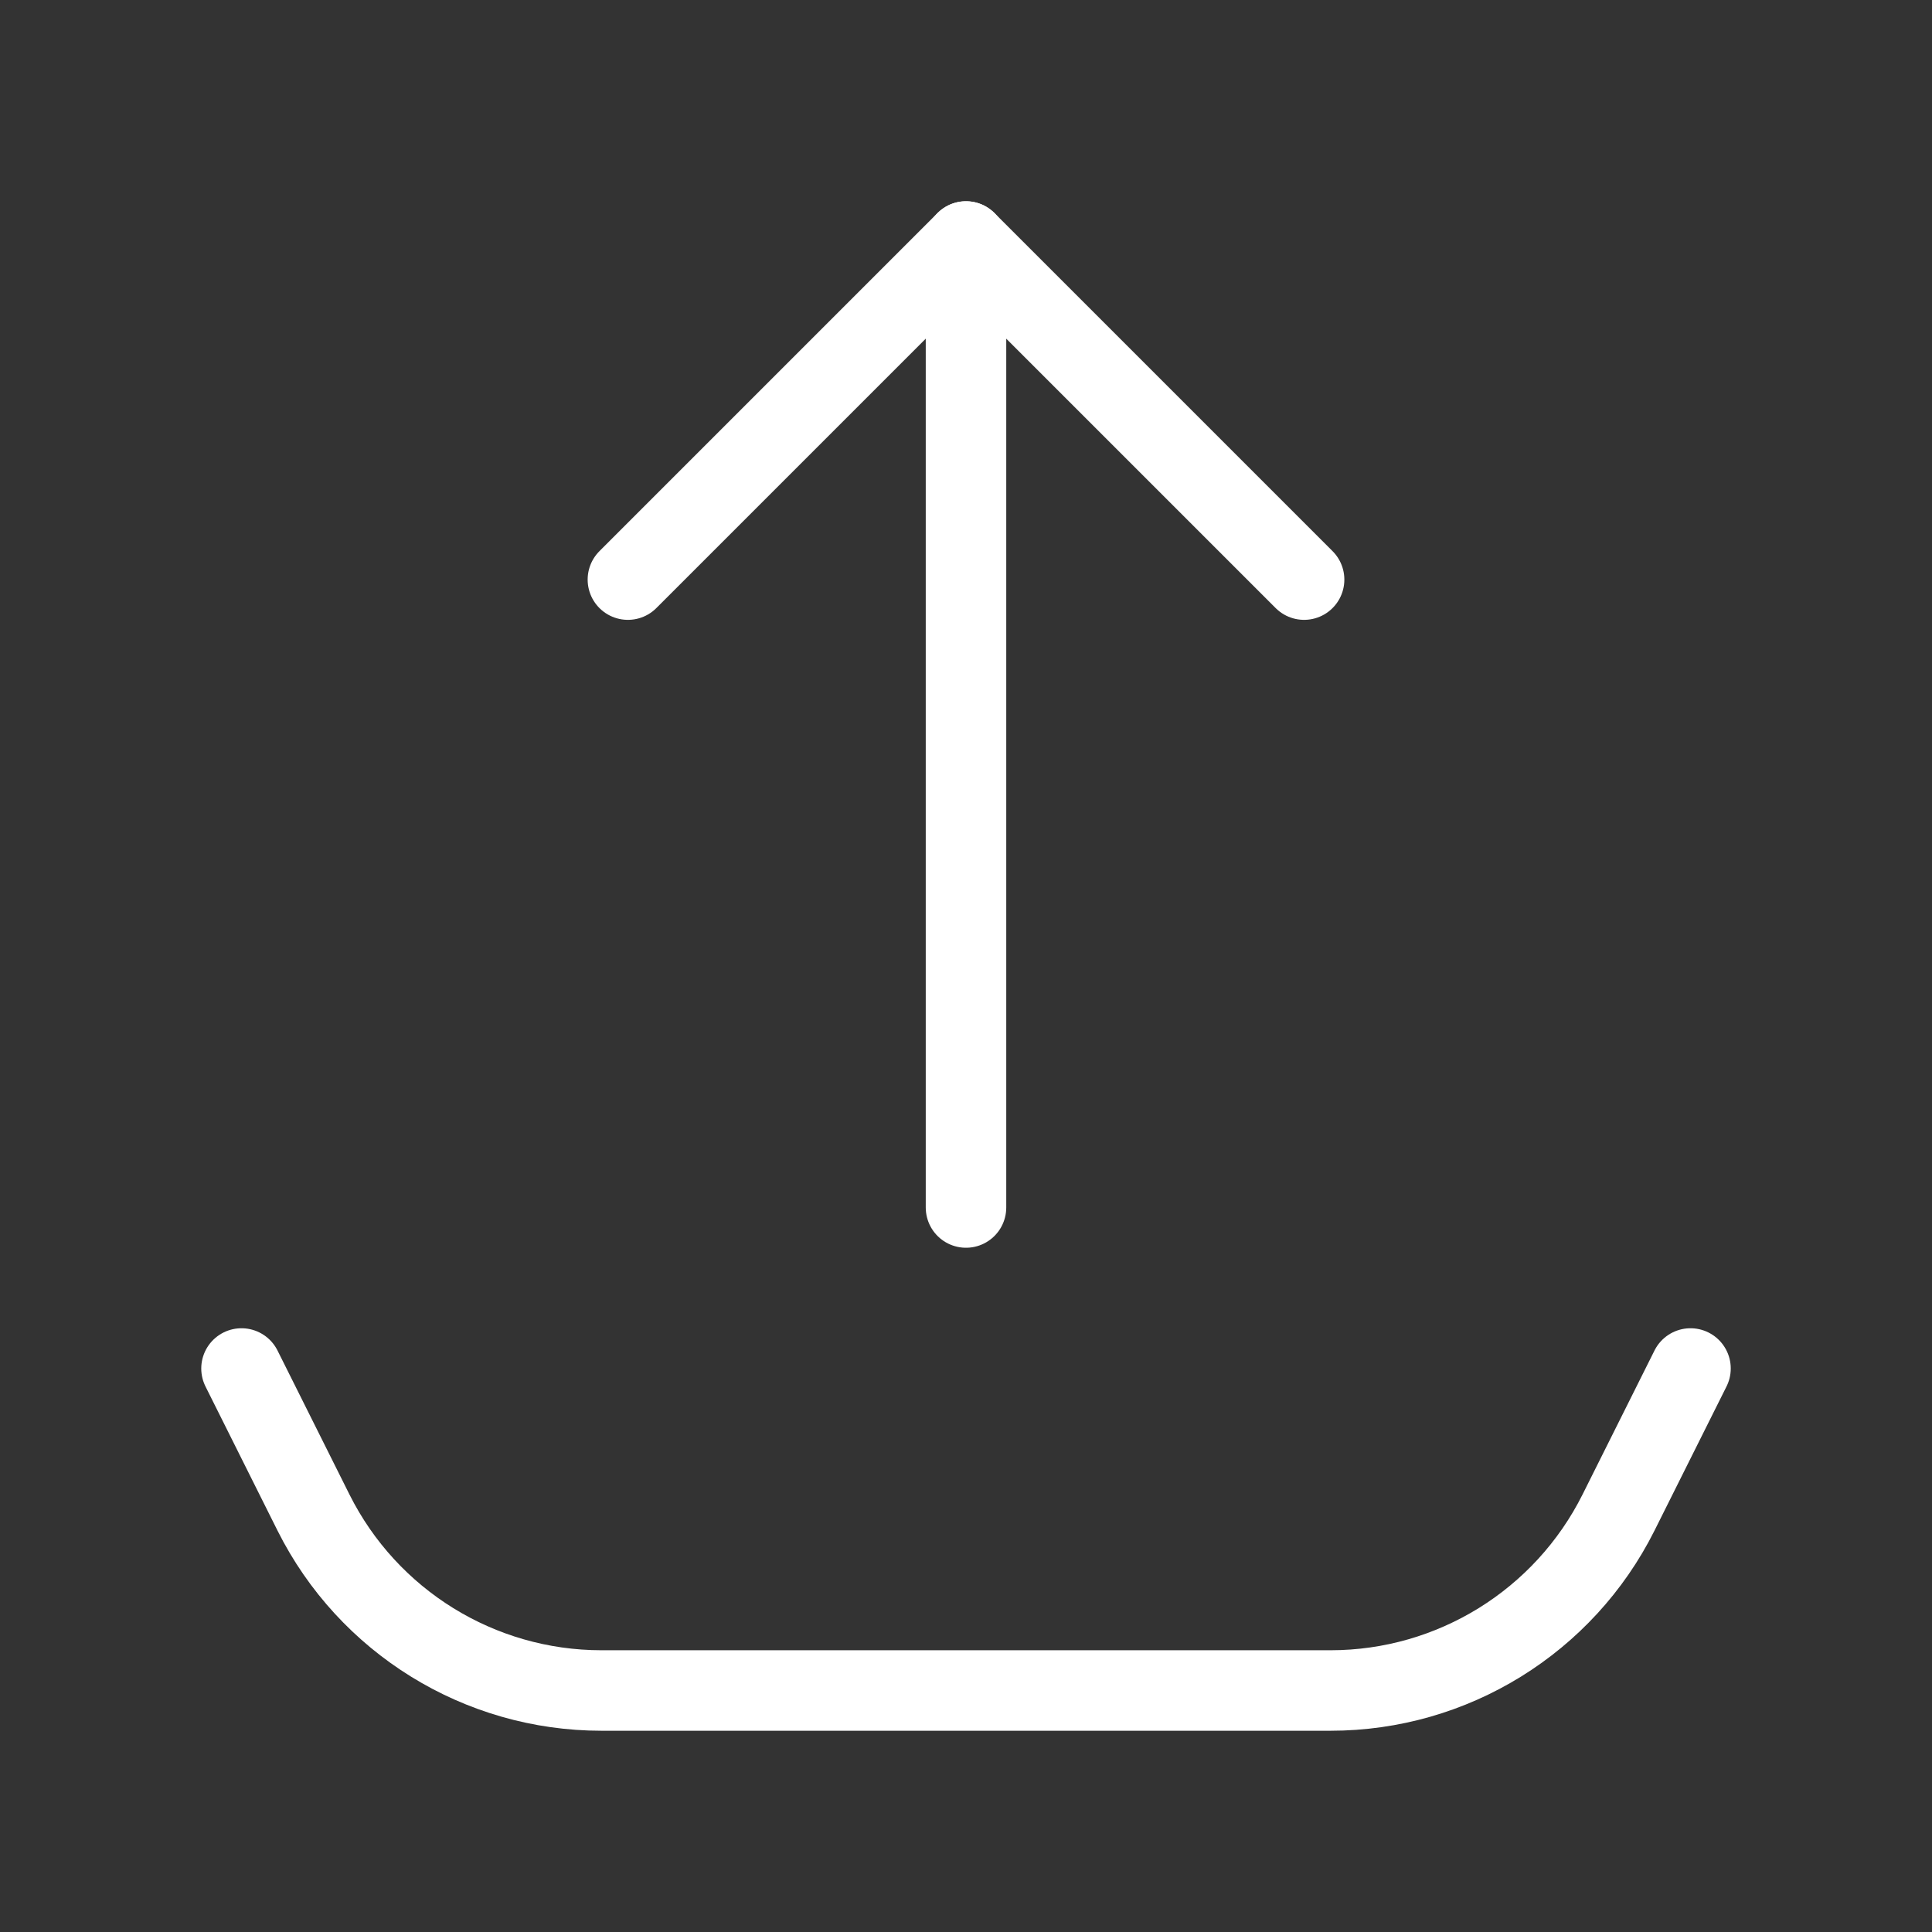 <svg fill="none" height="24" viewBox="0 0 24 24" width="24" xmlns="http://www.w3.org/2000/svg"><rect x="0" y="0" width="24" height="24" fill="#333333" stroke="none"/><g stroke="#fff" stroke-linecap="round" stroke-linejoin="round"><path d="m21 17-.894 1.789c-.678 1.355-2.063 2.211-3.578 2.211h-9.056c-1.515 0-2.9-.856-3.578-2.211l-.894-1.789"/><path d="m12 15v-12l4.2 4.2"/><path d="m12 3-4.2 4.2"/></g></svg>